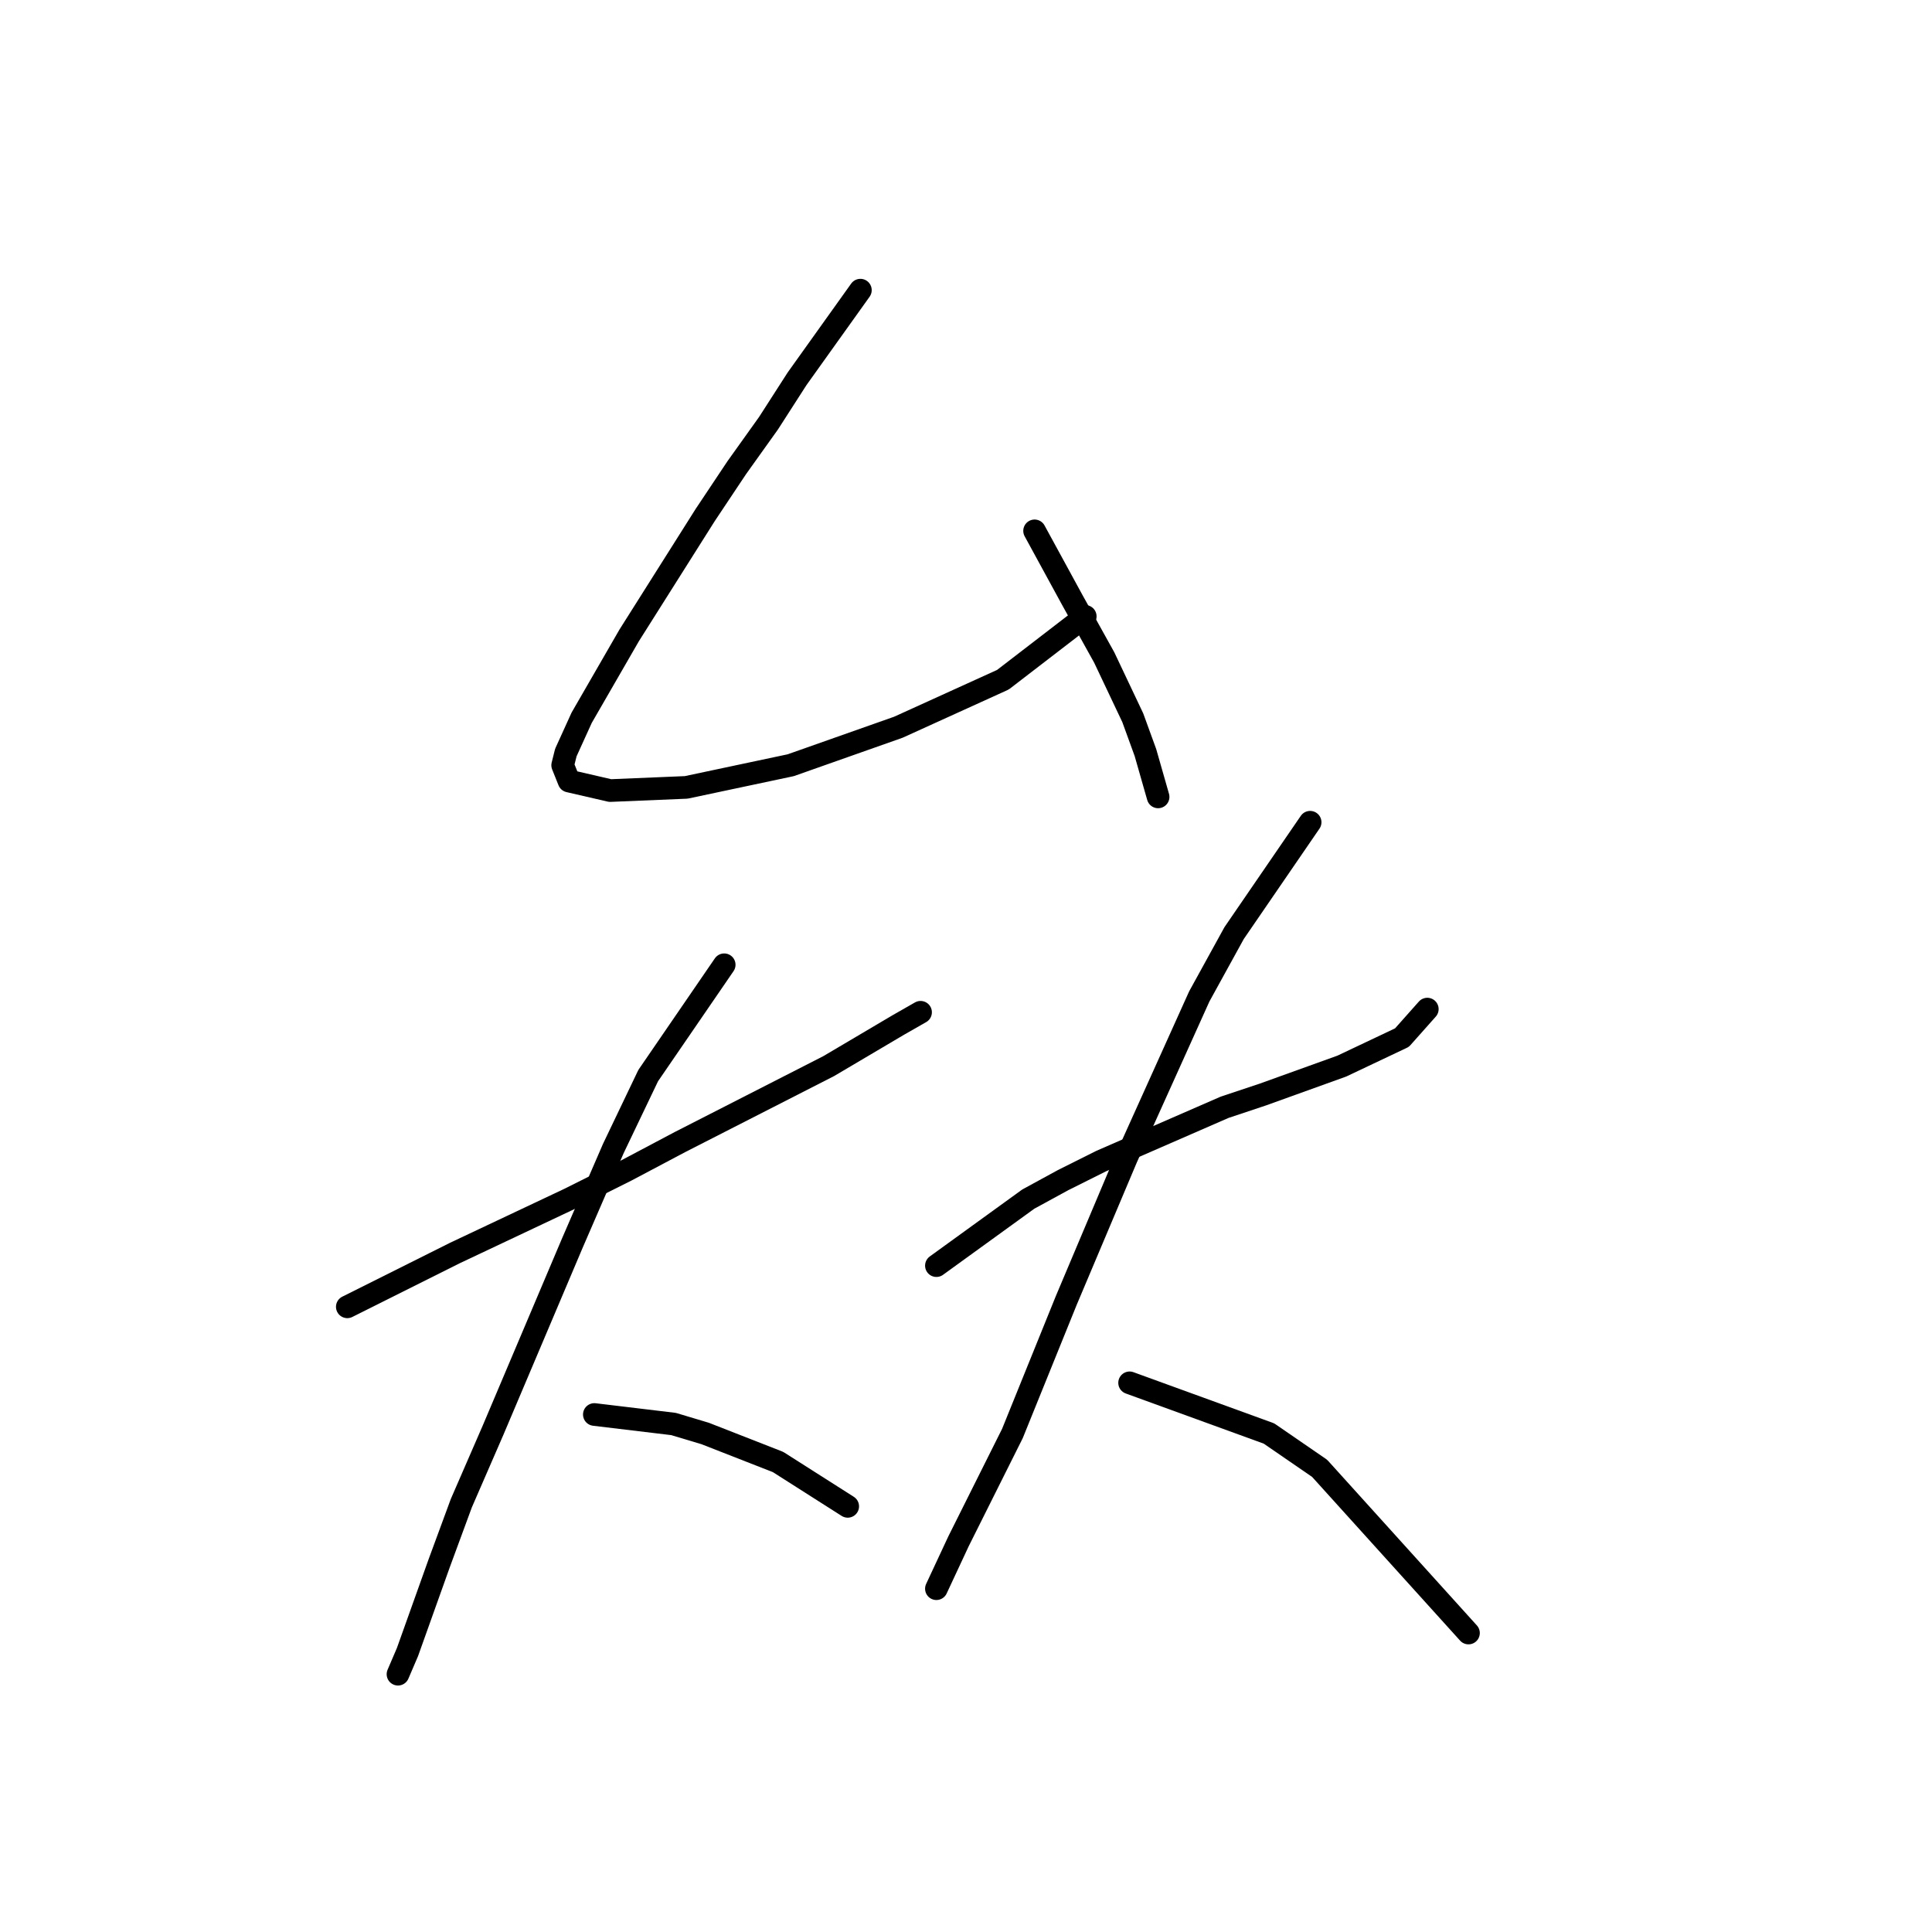 <?xml version="1.0" standalone="no"?>
    <svg width="256" height="256" xmlns="http://www.w3.org/2000/svg" version="1.1">
    <polyline stroke="black" stroke-width="3" stroke-linecap="round" fill="transparent" stroke-linejoin="round" points="114.006 38.447 105.613 50.197 101.836 56.073 97.639 61.948 93.442 68.243 83.37 84.19 77.075 95.102 74.977 99.718 74.557 101.397 75.397 103.495 80.852 104.754 90.924 104.334 104.773 101.397 119.042 96.361 132.891 90.066 143.802 81.672 143.802 81.672 " />
        <polyline stroke="black" stroke-width="3" stroke-linecap="round" fill="transparent" stroke-linejoin="round" points="137.088 70.341 142.124 79.574 146.32 87.128 150.097 95.102 151.776 99.718 153.455 105.593 153.455 105.593 " />
        <polyline stroke="black" stroke-width="3" stroke-linecap="round" fill="transparent" stroke-linejoin="round" points="46.02 173.16 60.289 166.025 75.397 158.891 82.951 155.114 90.085 151.337 109.809 141.265 119.042 135.809 121.98 134.131 121.98 134.131 " />
        <polyline stroke="black" stroke-width="3" stroke-linecap="round" fill="transparent" stroke-linejoin="round" points="95.96 127.836 85.888 142.524 81.272 152.176 75.816 164.766 65.325 189.527 61.128 199.179 58.19 207.153 53.994 218.903 52.735 221.841 52.735 221.841 " />
        <polyline stroke="black" stroke-width="3" stroke-linecap="round" fill="transparent" stroke-linejoin="round" points="78.754 187.428 89.246 188.687 93.442 189.946 103.095 193.723 112.327 199.599 112.327 199.599 " />
        <polyline stroke="black" stroke-width="3" stroke-linecap="round" fill="transparent" stroke-linejoin="round" points="124.078 167.704 136.248 158.891 140.865 156.373 145.901 153.855 162.268 146.721 167.304 145.042 177.795 141.265 185.769 137.488 189.126 133.711 189.126 133.711 " />
        <polyline stroke="black" stroke-width="3" stroke-linecap="round" fill="transparent" stroke-linejoin="round" points="173.599 108.951 163.527 123.639 158.91 132.032 149.258 153.435 141.284 172.32 134.15 189.946 127.016 204.215 124.078 210.51 124.078 210.51 " />
        <polyline stroke="black" stroke-width="3" stroke-linecap="round" fill="transparent" stroke-linejoin="round" points="149.678 183.232 168.143 189.946 174.858 194.563 194.582 216.385 194.582 216.385 " />
        </svg>